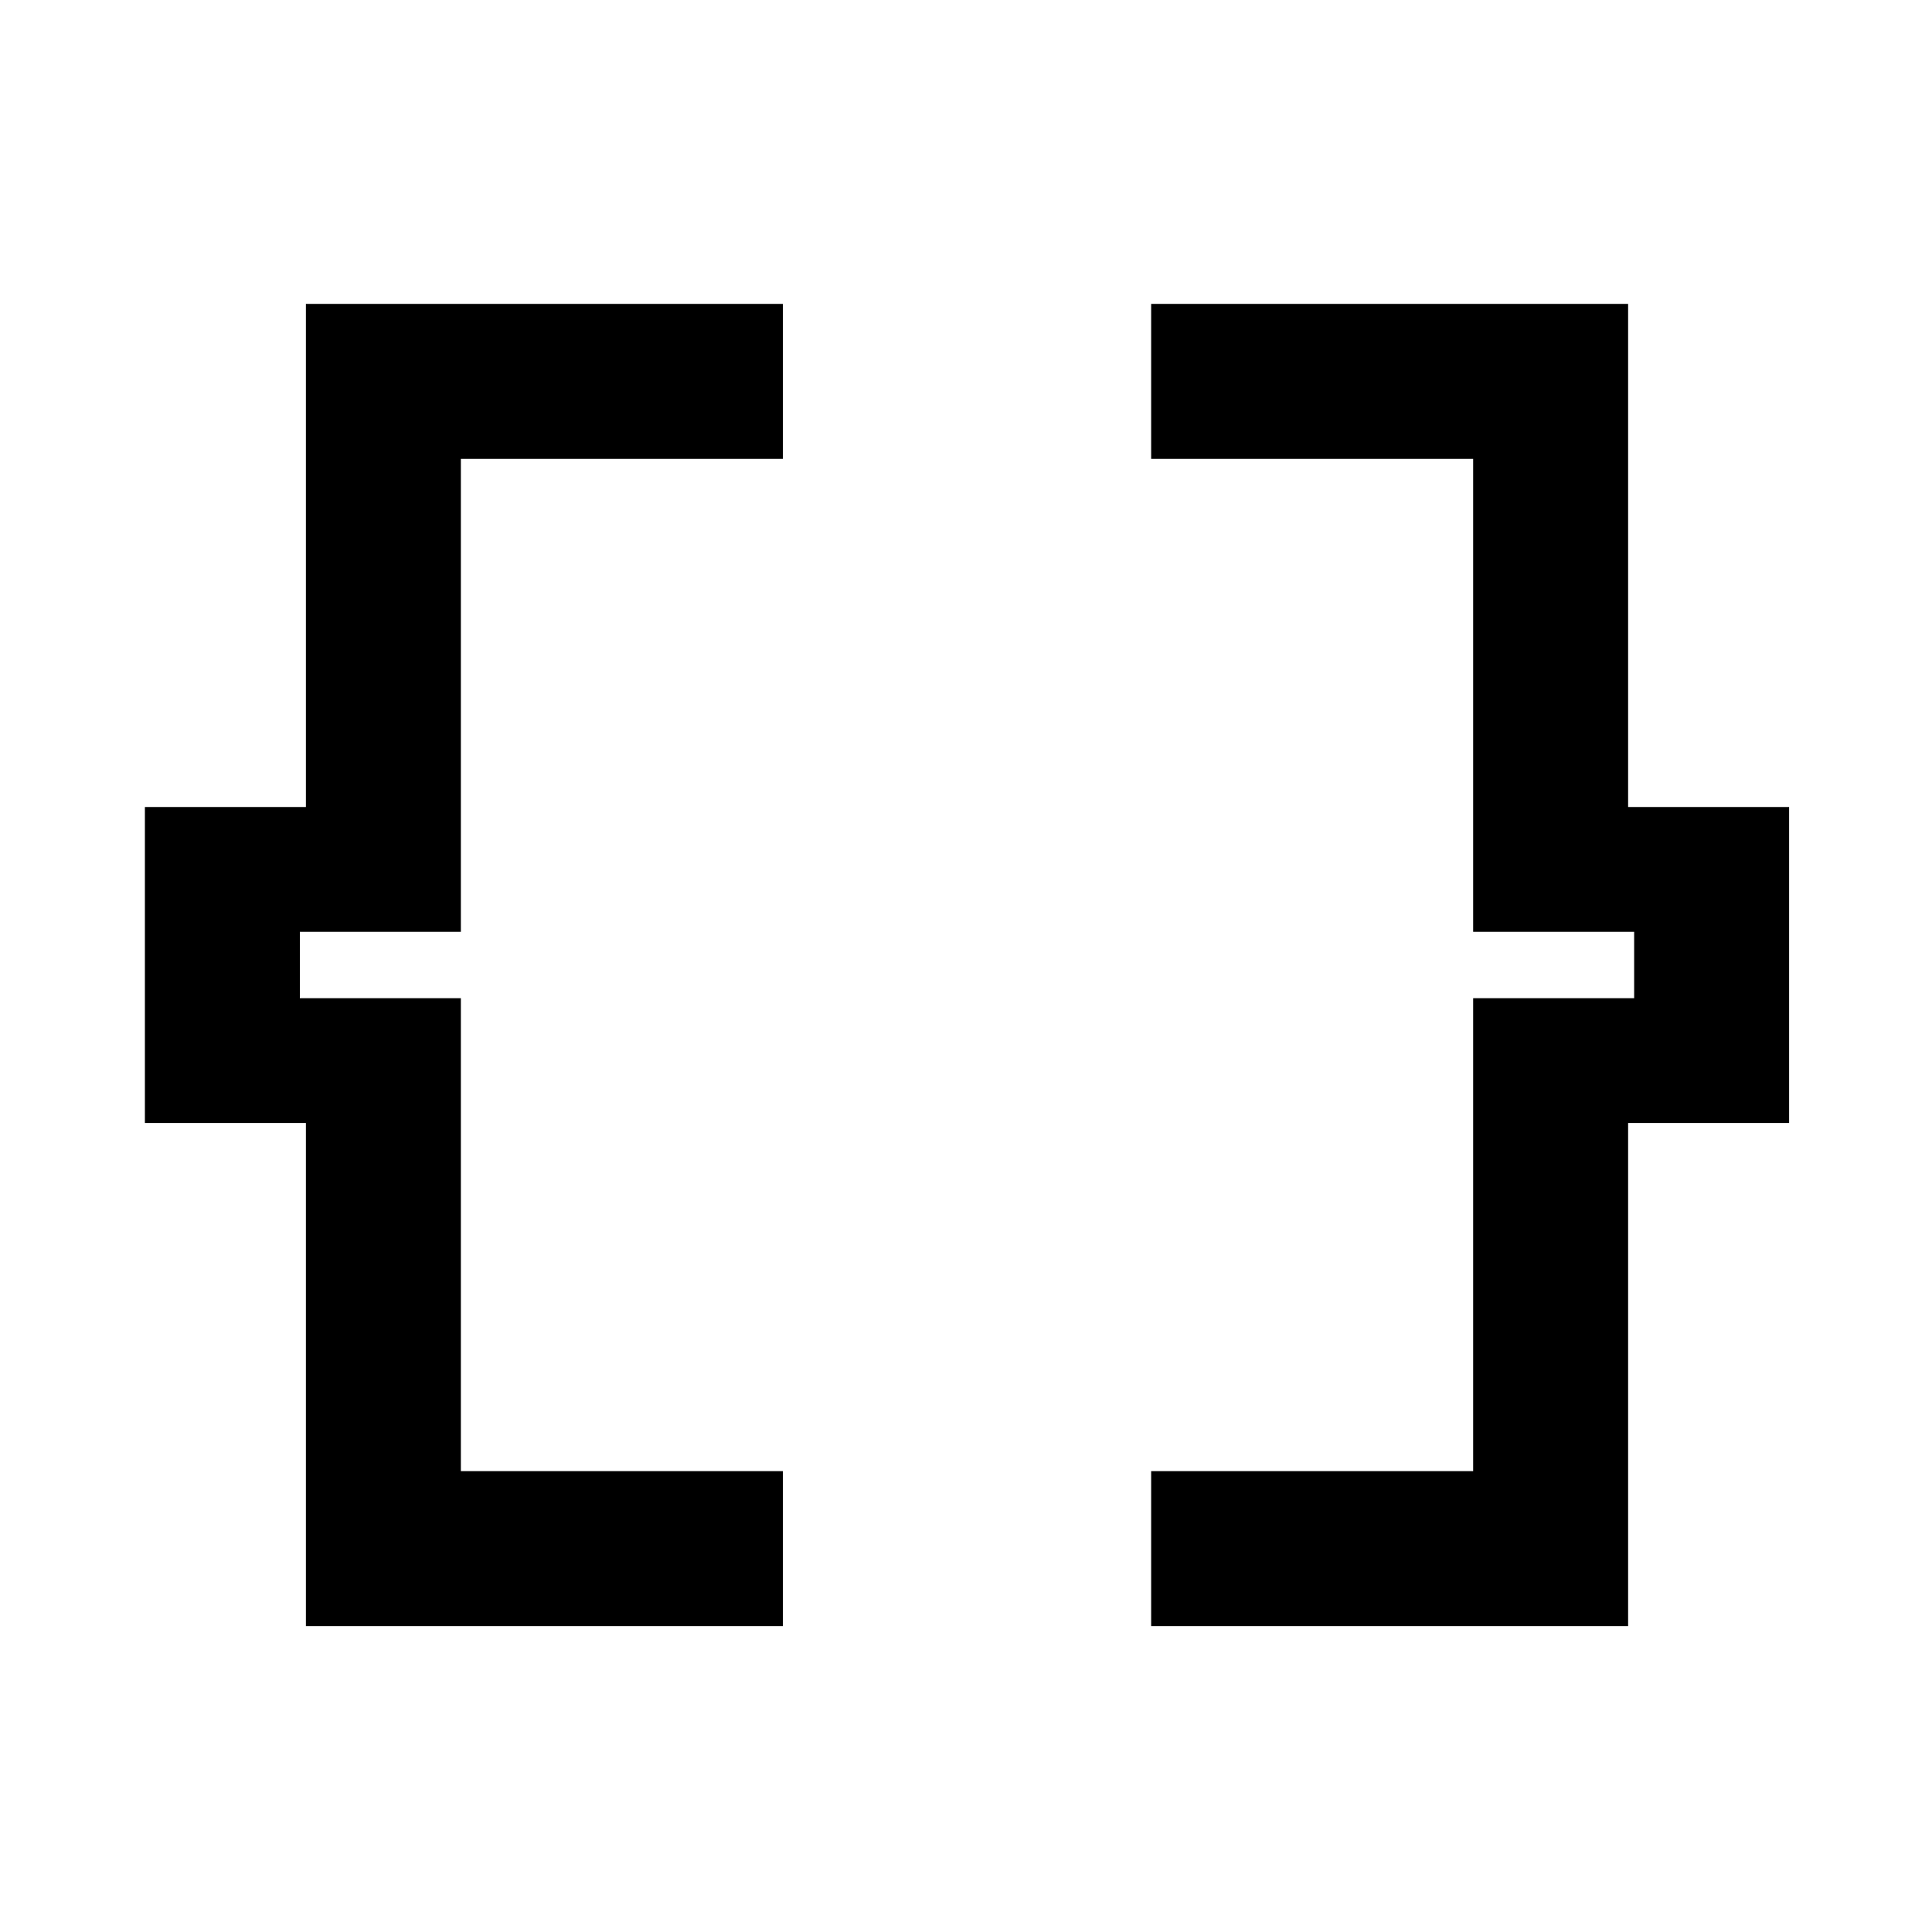 <svg xmlns="http://www.w3.org/2000/svg" height="48" width="48"><path d="M7.6 40.4V27.9H3.6V20.05H7.6V7.55H19.45V11.4H11.45V23.15H7.45V24.8H11.45V36.55H19.45V40.4ZM28.6 40.4V36.55H36.6V24.8H40.6V23.15H36.6V11.4H28.6V7.55H40.45V20.05H44.45V27.9H40.45V40.4Z"/></svg>